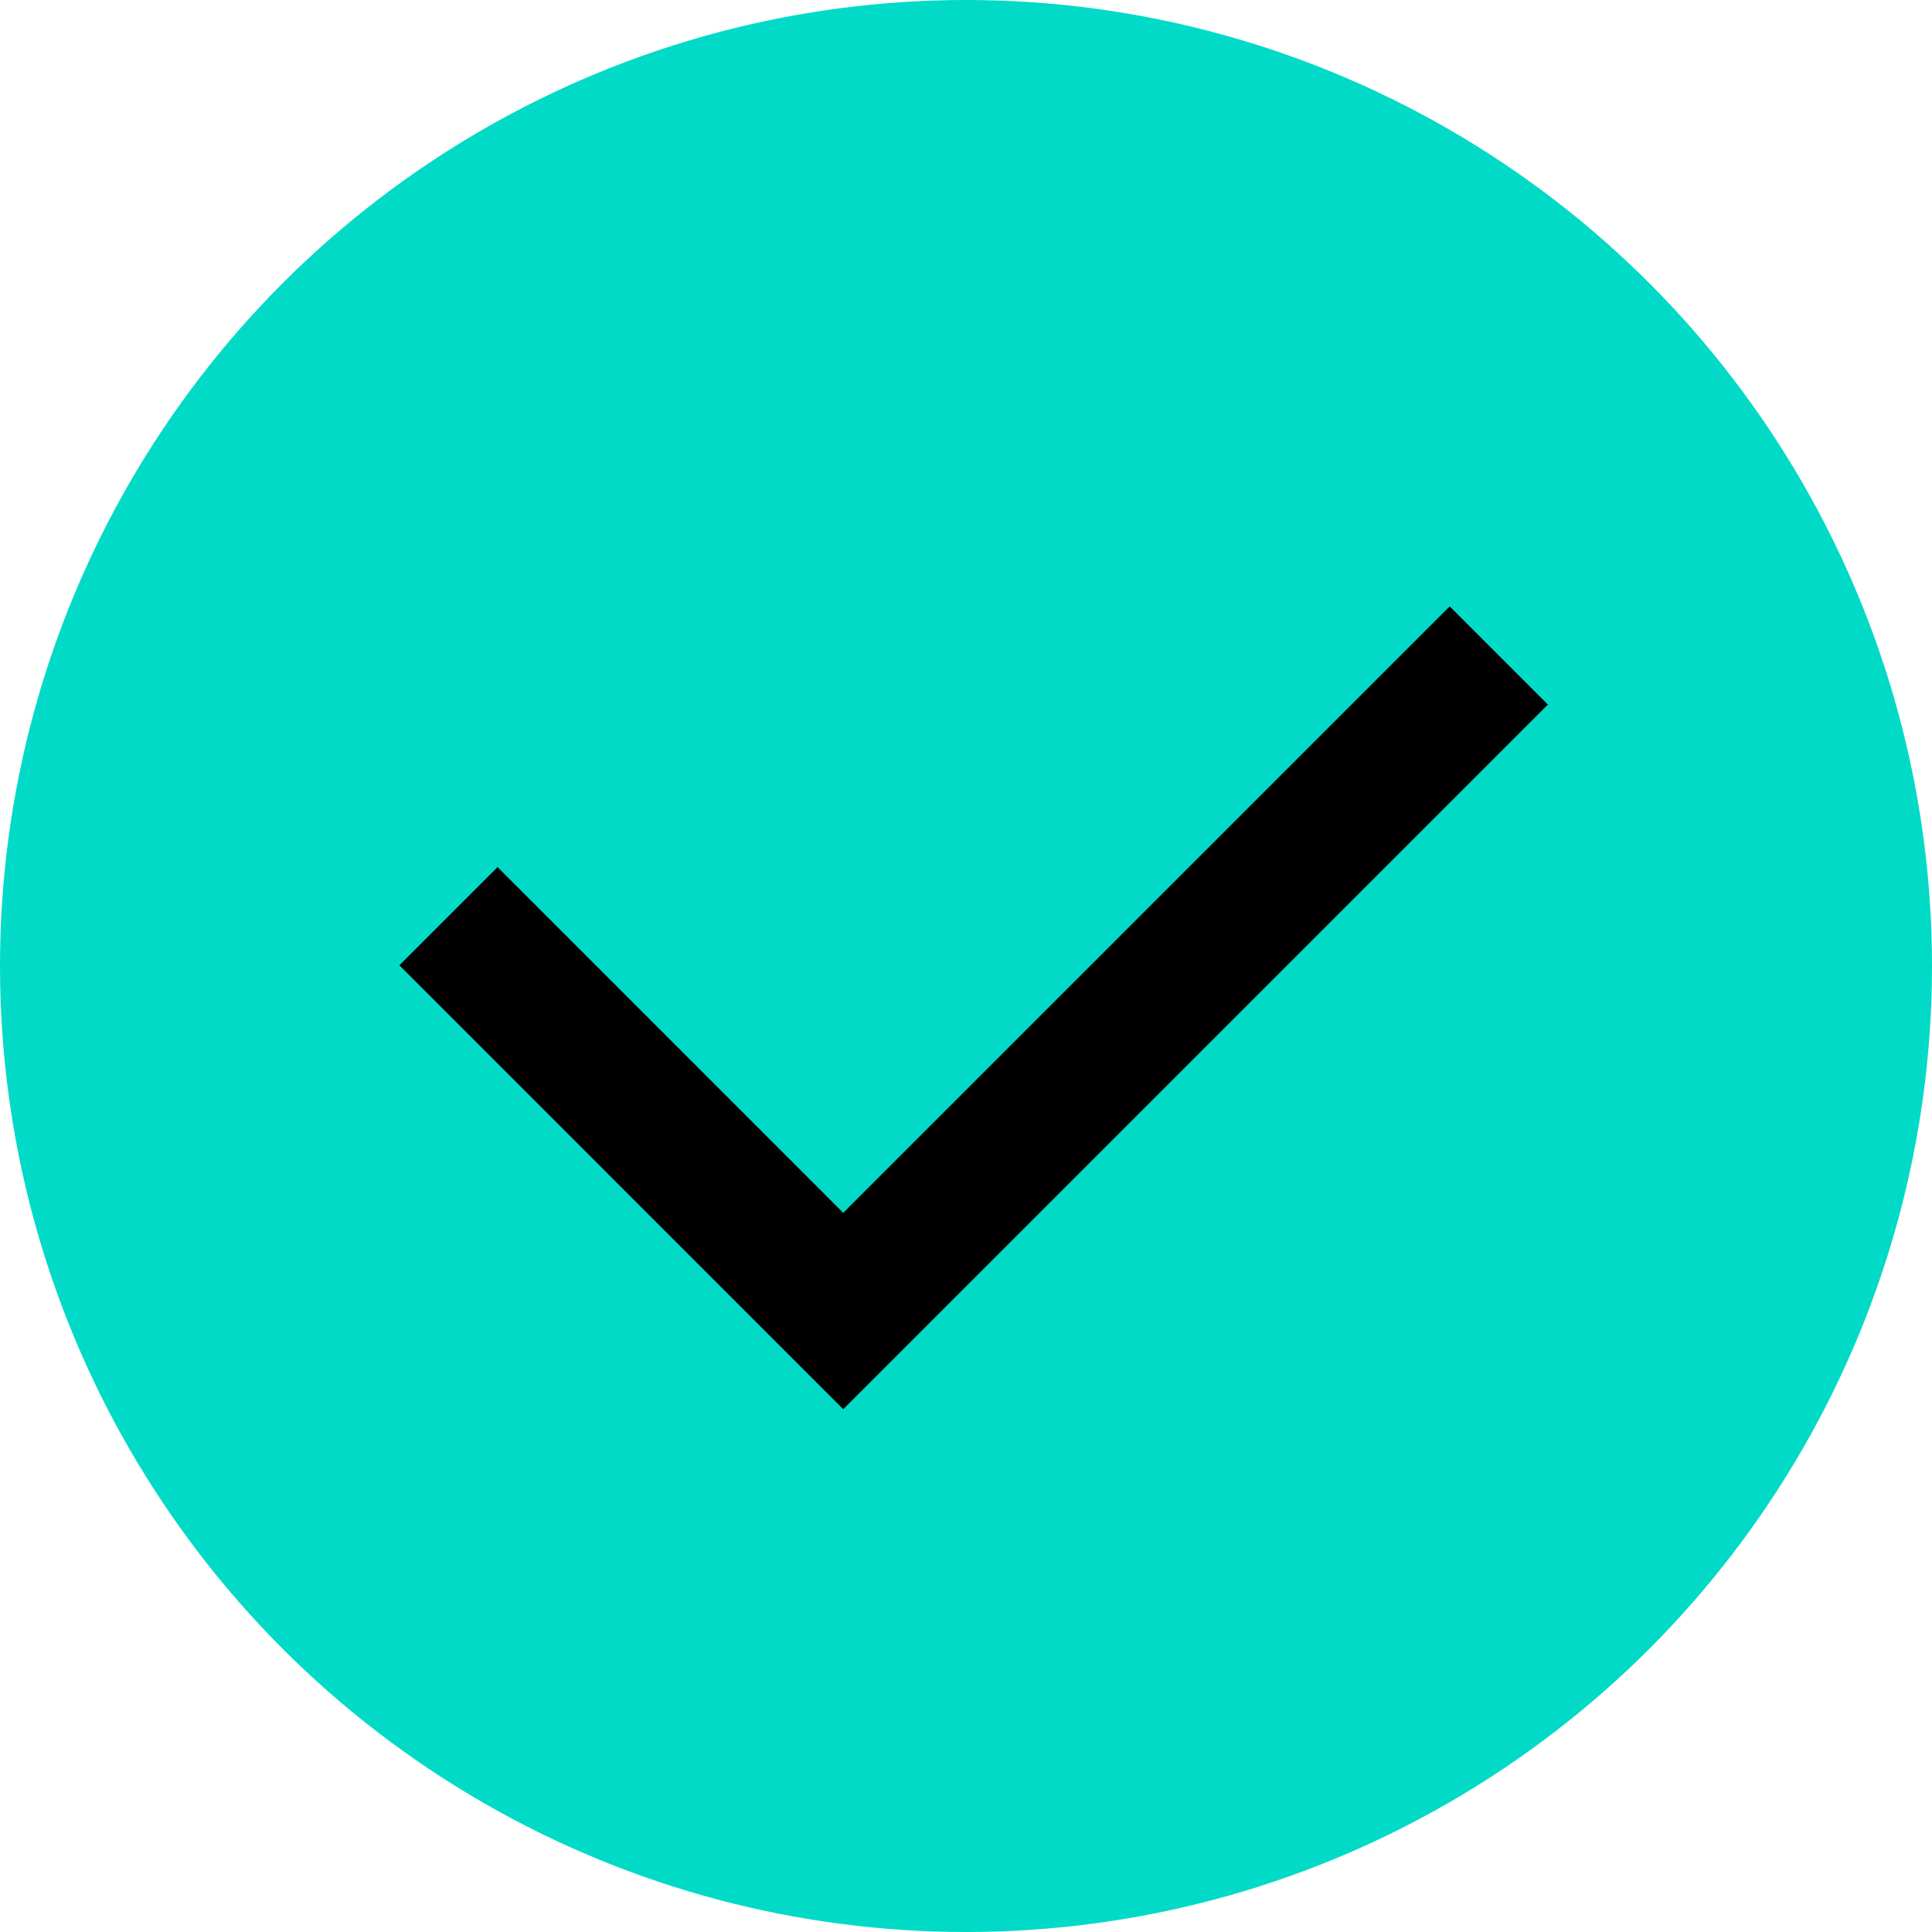 <svg width="32" height="32" viewBox="0 0 32 32" fill="none" xmlns="http://www.w3.org/2000/svg">
<circle cx="16" cy="16" r="16" fill="#01DAC7"/>
<path d="M7.428 15.175L13.967 21.715L24.825 10.857" stroke="black" stroke-width="2.3"/>
</svg>
